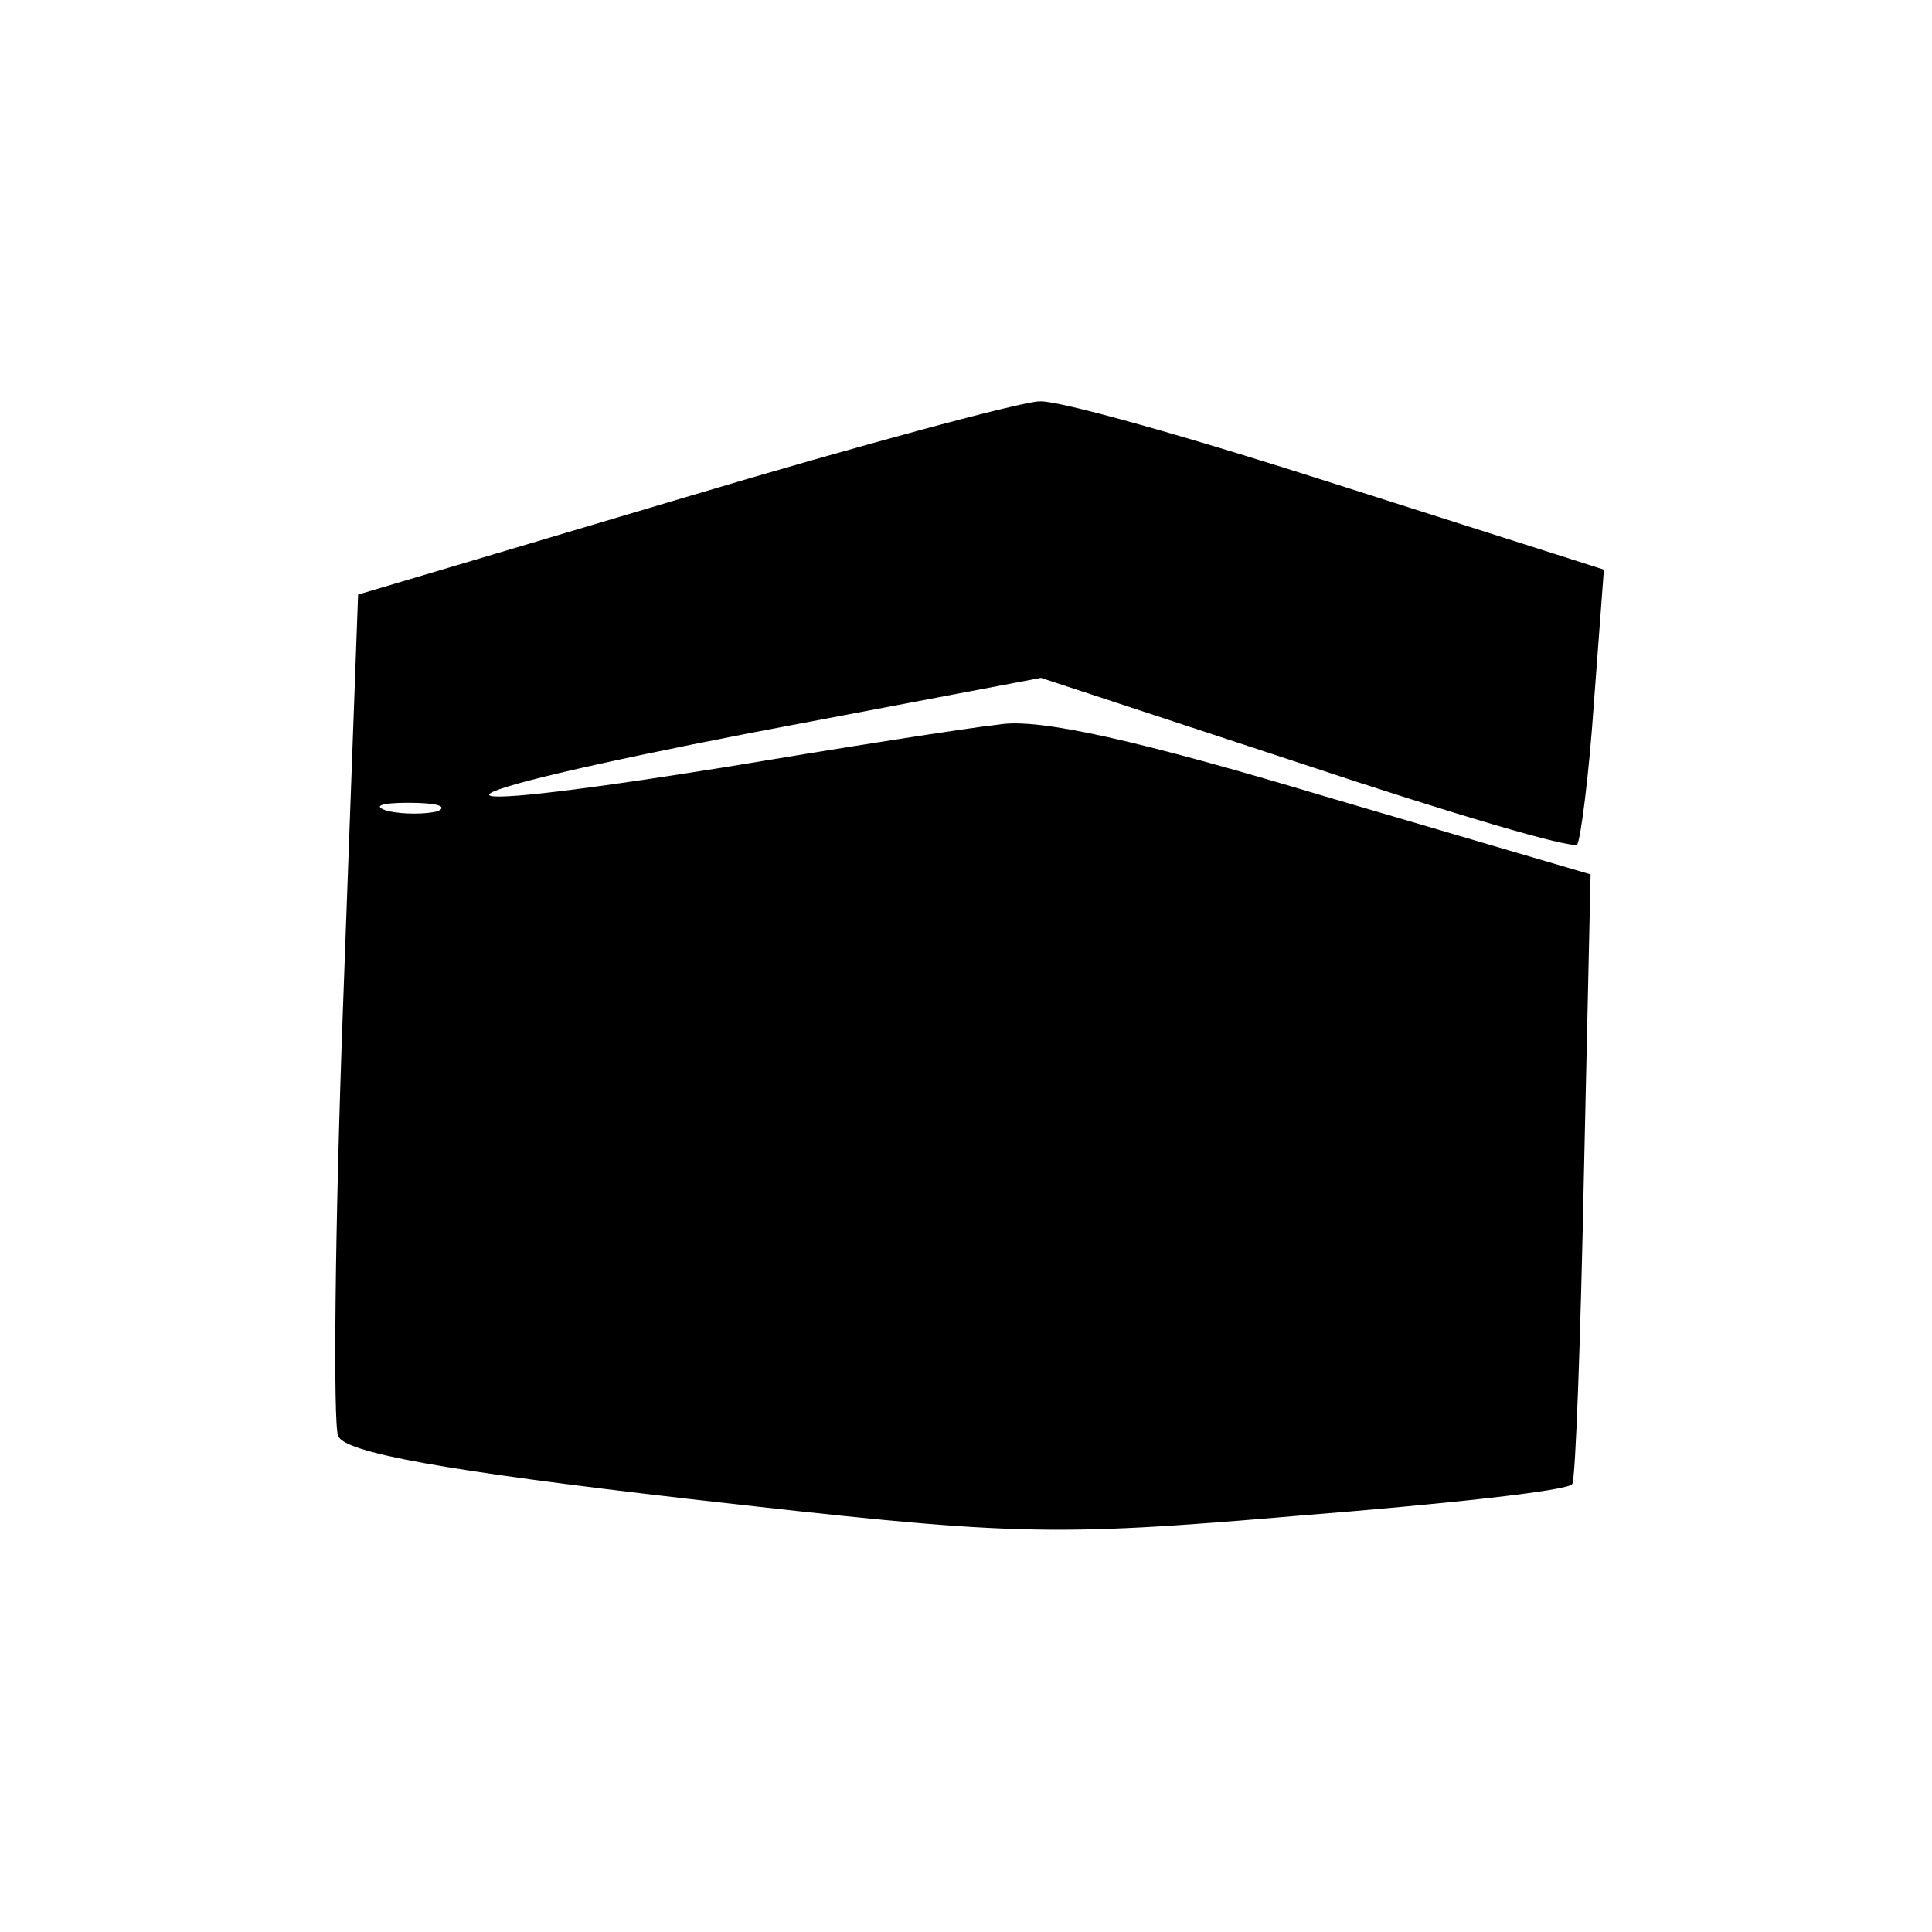 <?xml version="1.0" standalone="no"?>
<!DOCTYPE svg PUBLIC "-//W3C//DTD SVG 20010904//EN"
 "http://www.w3.org/TR/2001/REC-SVG-20010904/DTD/svg10.dtd">
<svg version="1.0" xmlns="http://www.w3.org/2000/svg"
 width="116pt" height="116pt" viewBox="0 0 116 116"
 preserveAspectRatio="xMidYMid meet">

<g transform="translate(0,116) scale(0.1,-0.1)"
fill="#000000" stroke="none">
<path d="M410 861 l-195 -58 -9 -246 c-5 -135 -6 -252 -3 -259 3 -10 63 -21
211 -38 194 -22 214 -23 366 -10 88 7 162 15 164 19 2 3 5 87 7 186 l4 180
-160 47 c-110 33 -171 47 -195 43 -19 -2 -95 -14 -167 -26 -194 -31 -183 -18
18 21 l174 33 158 -52 c87 -29 161 -51 164 -48 2 3 7 41 10 85 l6 80 -160 51
c-87 28 -168 51 -179 50 -10 0 -107 -26 -214 -58z m-147 -188 c-7 -2 -21 -2
-30 0 -10 3 -4 5 12 5 17 0 24 -2 18 -5z"/>
</g>
</svg>

